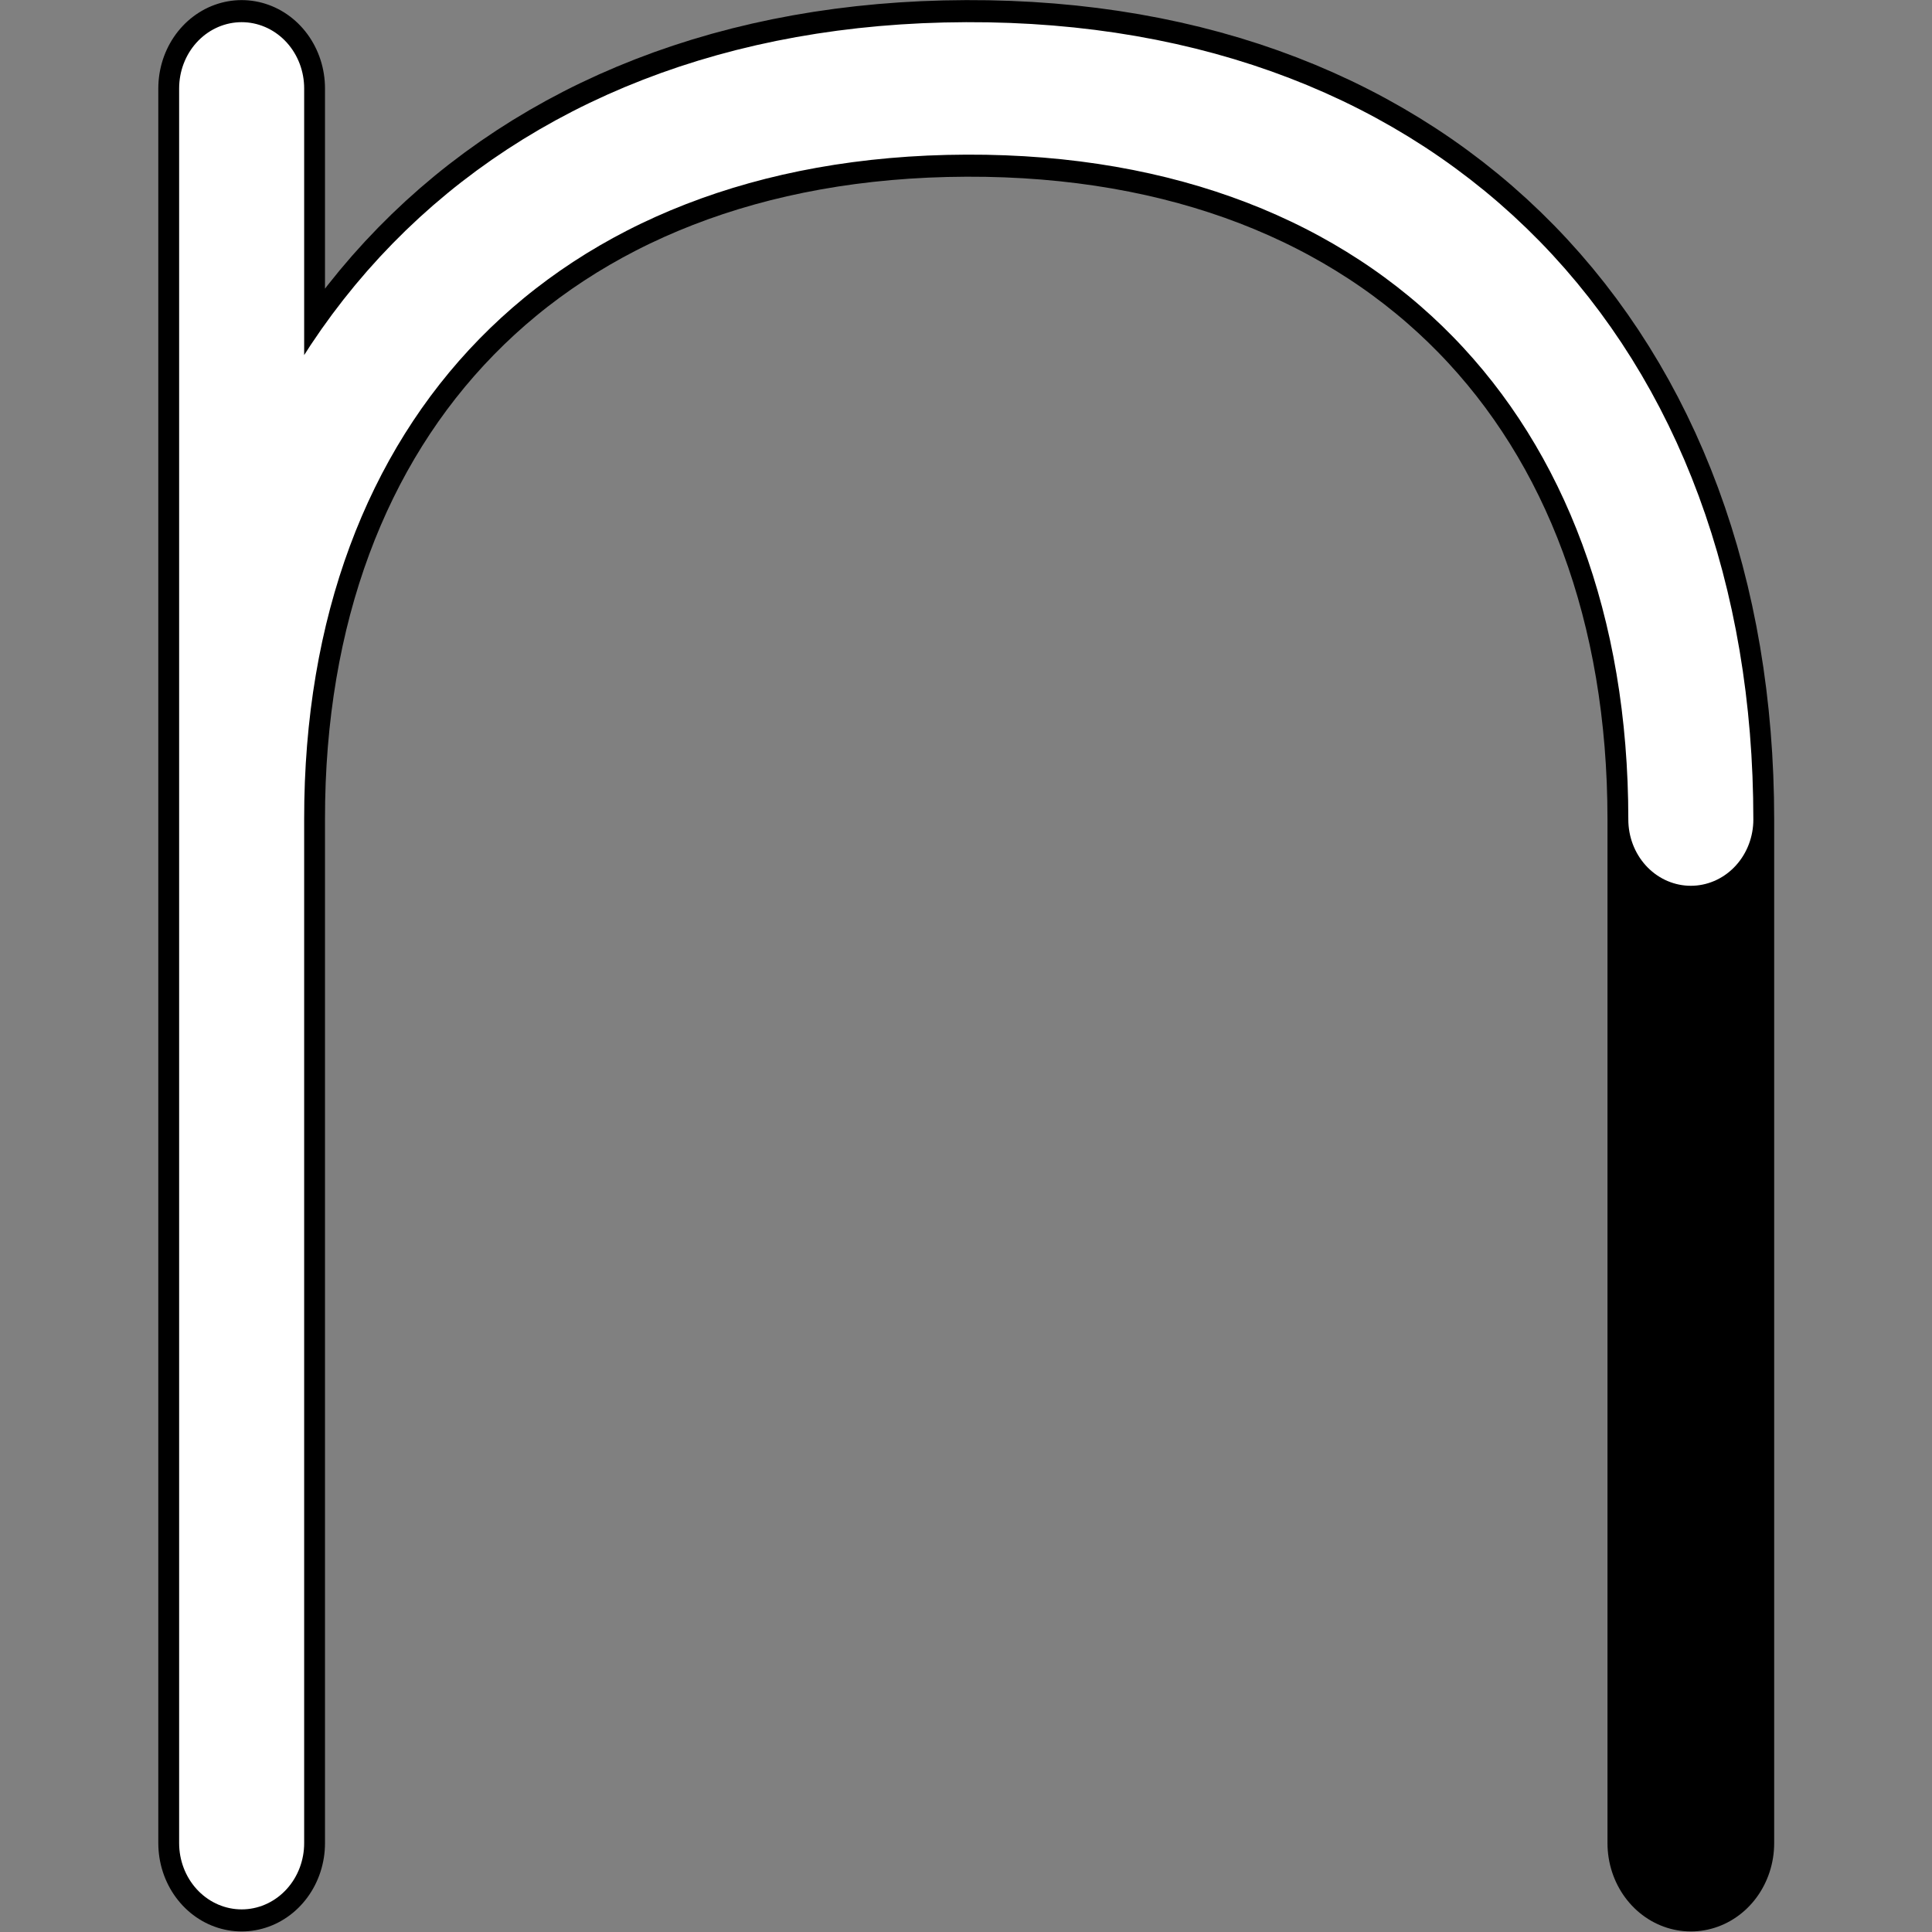 <?xml version="1.0" encoding="UTF-8" standalone="no"?>
<!DOCTYPE svg PUBLIC "-//W3C//DTD SVG 1.1//EN" "http://www.w3.org/Graphics/SVG/1.1/DTD/svg11.dtd">
<svg width="100%" height="100%" viewBox="0 0 600 600" version="1.1" xmlns="http://www.w3.org/2000/svg" xmlns:xlink="http://www.w3.org/1999/xlink" xml:space="preserve" xmlns:serif="http://www.serif.com/" style="fill-rule:evenodd;clip-rule:evenodd;stroke-linecap:round;stroke-linejoin:round;stroke-miterlimit:1.5;">
    <rect x="0" y="0" width="600" height="600" fill="#808080" stroke="none"/>
    <g transform="matrix(1,0,0,1,-650.018,0)">
        <g id="TL" transform="matrix(1,0,0,1,650.018,0)">
            <rect x="0" y="0" width="600" height="600" style="fill:none;"/>
            <g transform="matrix(1,0,0,0.991,-2.5,0.25)">
                <g transform="matrix(1.143,-8.19864e-33,-1.10933e-32,1.222,-297.58,-247.497)">
                    <path d="M721.945,675L721.945,412.5C721.945,300.111 646.643,224.602 525.07,225C403.497,225.398 328.042,300.83 328.195,412.5L328.195,675L328.195,224.998" style="fill:none;stroke:black;stroke-width:45.29px;"/>
                </g>
                <g transform="matrix(1.143,-8.19864e-33,-1.10933e-32,1.222,-297.58,-247.497)">
                    <path d="M721.945,412.5C721.945,300.111 646.643,224.602 525.07,225C403.497,225.398 328.042,300.83 328.195,412.5L328.195,675L328.195,224.998" style="fill:none;stroke:white;stroke-width:33.97px;"/>
                </g>
            </g>
        </g>
    </g>
</svg>
